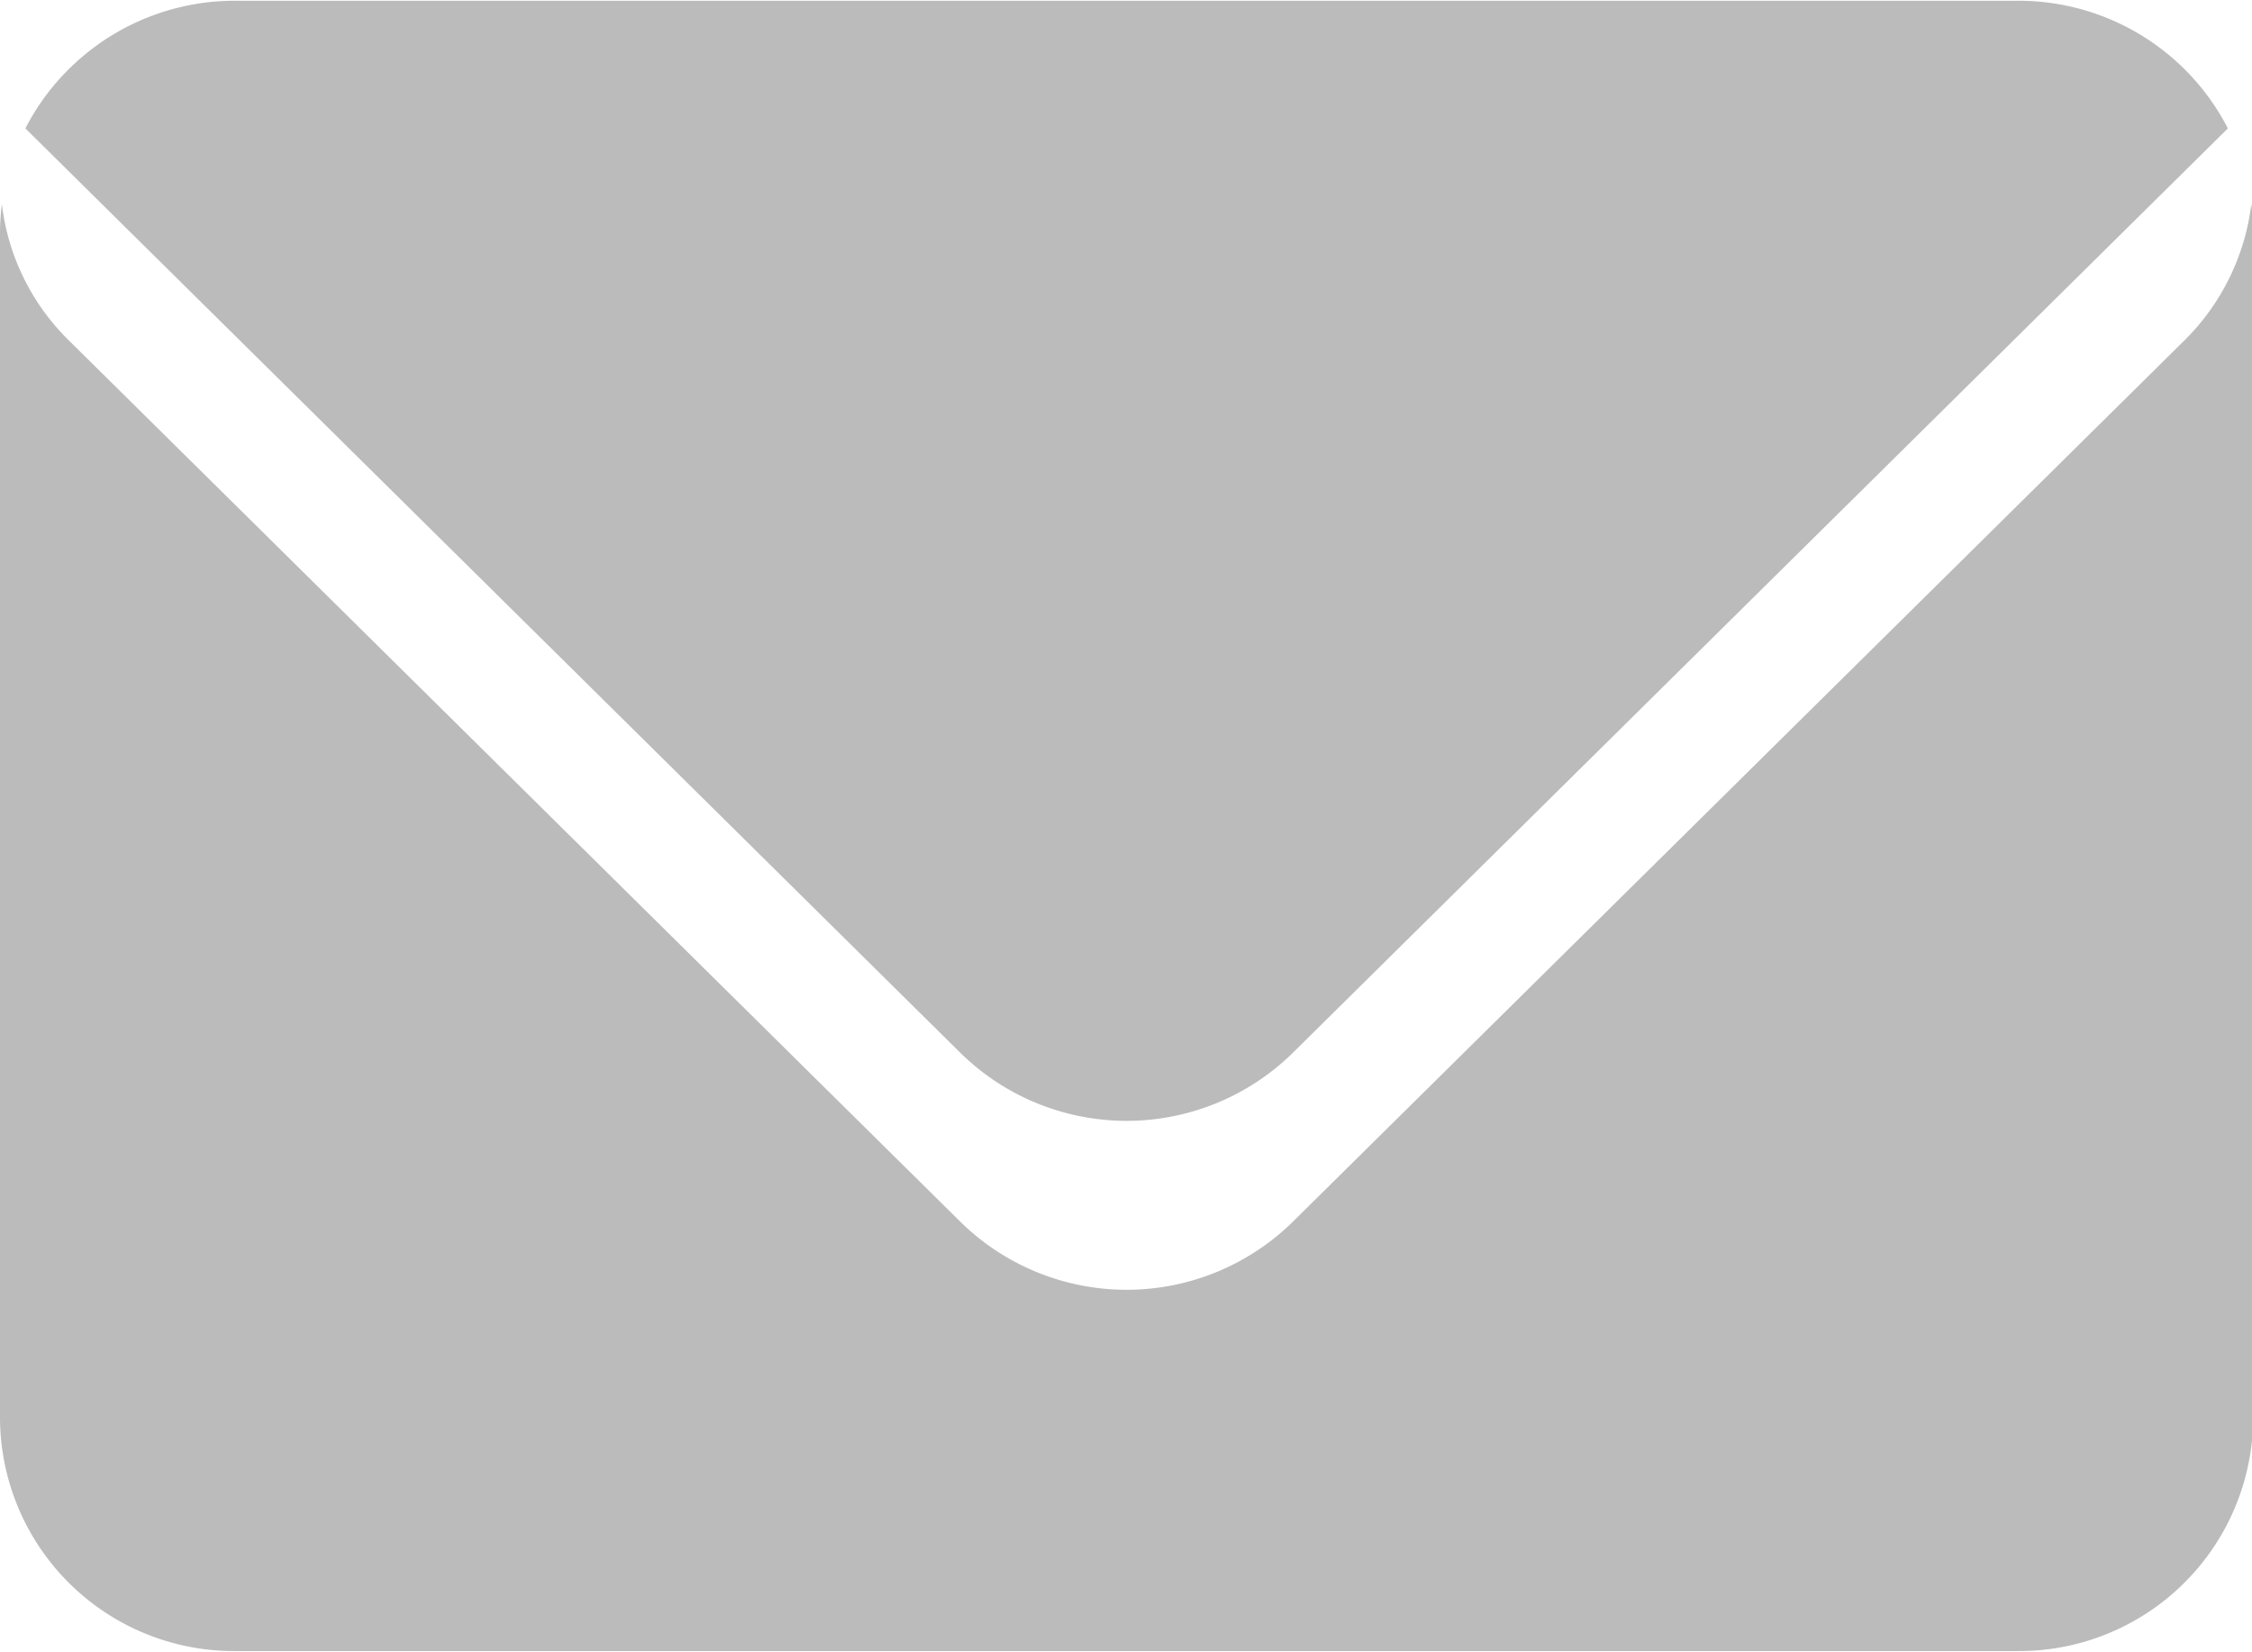 <?xml version="1.0" standalone="no"?><!DOCTYPE svg PUBLIC "-//W3C//DTD SVG 1.1//EN" "http://www.w3.org/Graphics/SVG/1.1/DTD/svg11.dtd"><svg t="1515142462800" class="icon" style="" viewBox="0 0 1396 1024" version="1.1" xmlns="http://www.w3.org/2000/svg" p-id="15540" xmlns:xlink="http://www.w3.org/1999/xlink" width="28.629" height="21"><defs><style type="text/css"></style></defs><path d="M1395.572 126.557a142.941 142.941 0 0 1-41.286 84.294l-553.053 546.723a146.991 146.991 0 0 1-205.731 0L42.496 210.851a141.591 141.591 0 0 1-41.332-84.294 141.871 141.871 0 0 0-1.164 17.734v735.418a145.082 145.082 0 0 0 145.501 143.825h1105.734a145.129 145.129 0 0 0 145.501-143.825V144.291a141.545 141.545 0 0 0-1.164-17.873m-594.339 526.429l579.817-573.254a145.967 145.967 0 0 0-129.769-79.127h-1105.78a145.967 145.967 0 0 0-129.769 79.127l579.77 573.254a146.991 146.991 0 0 0 205.731 0m0 0z" fill="#bbbbbb" p-id="15541"></path></svg>